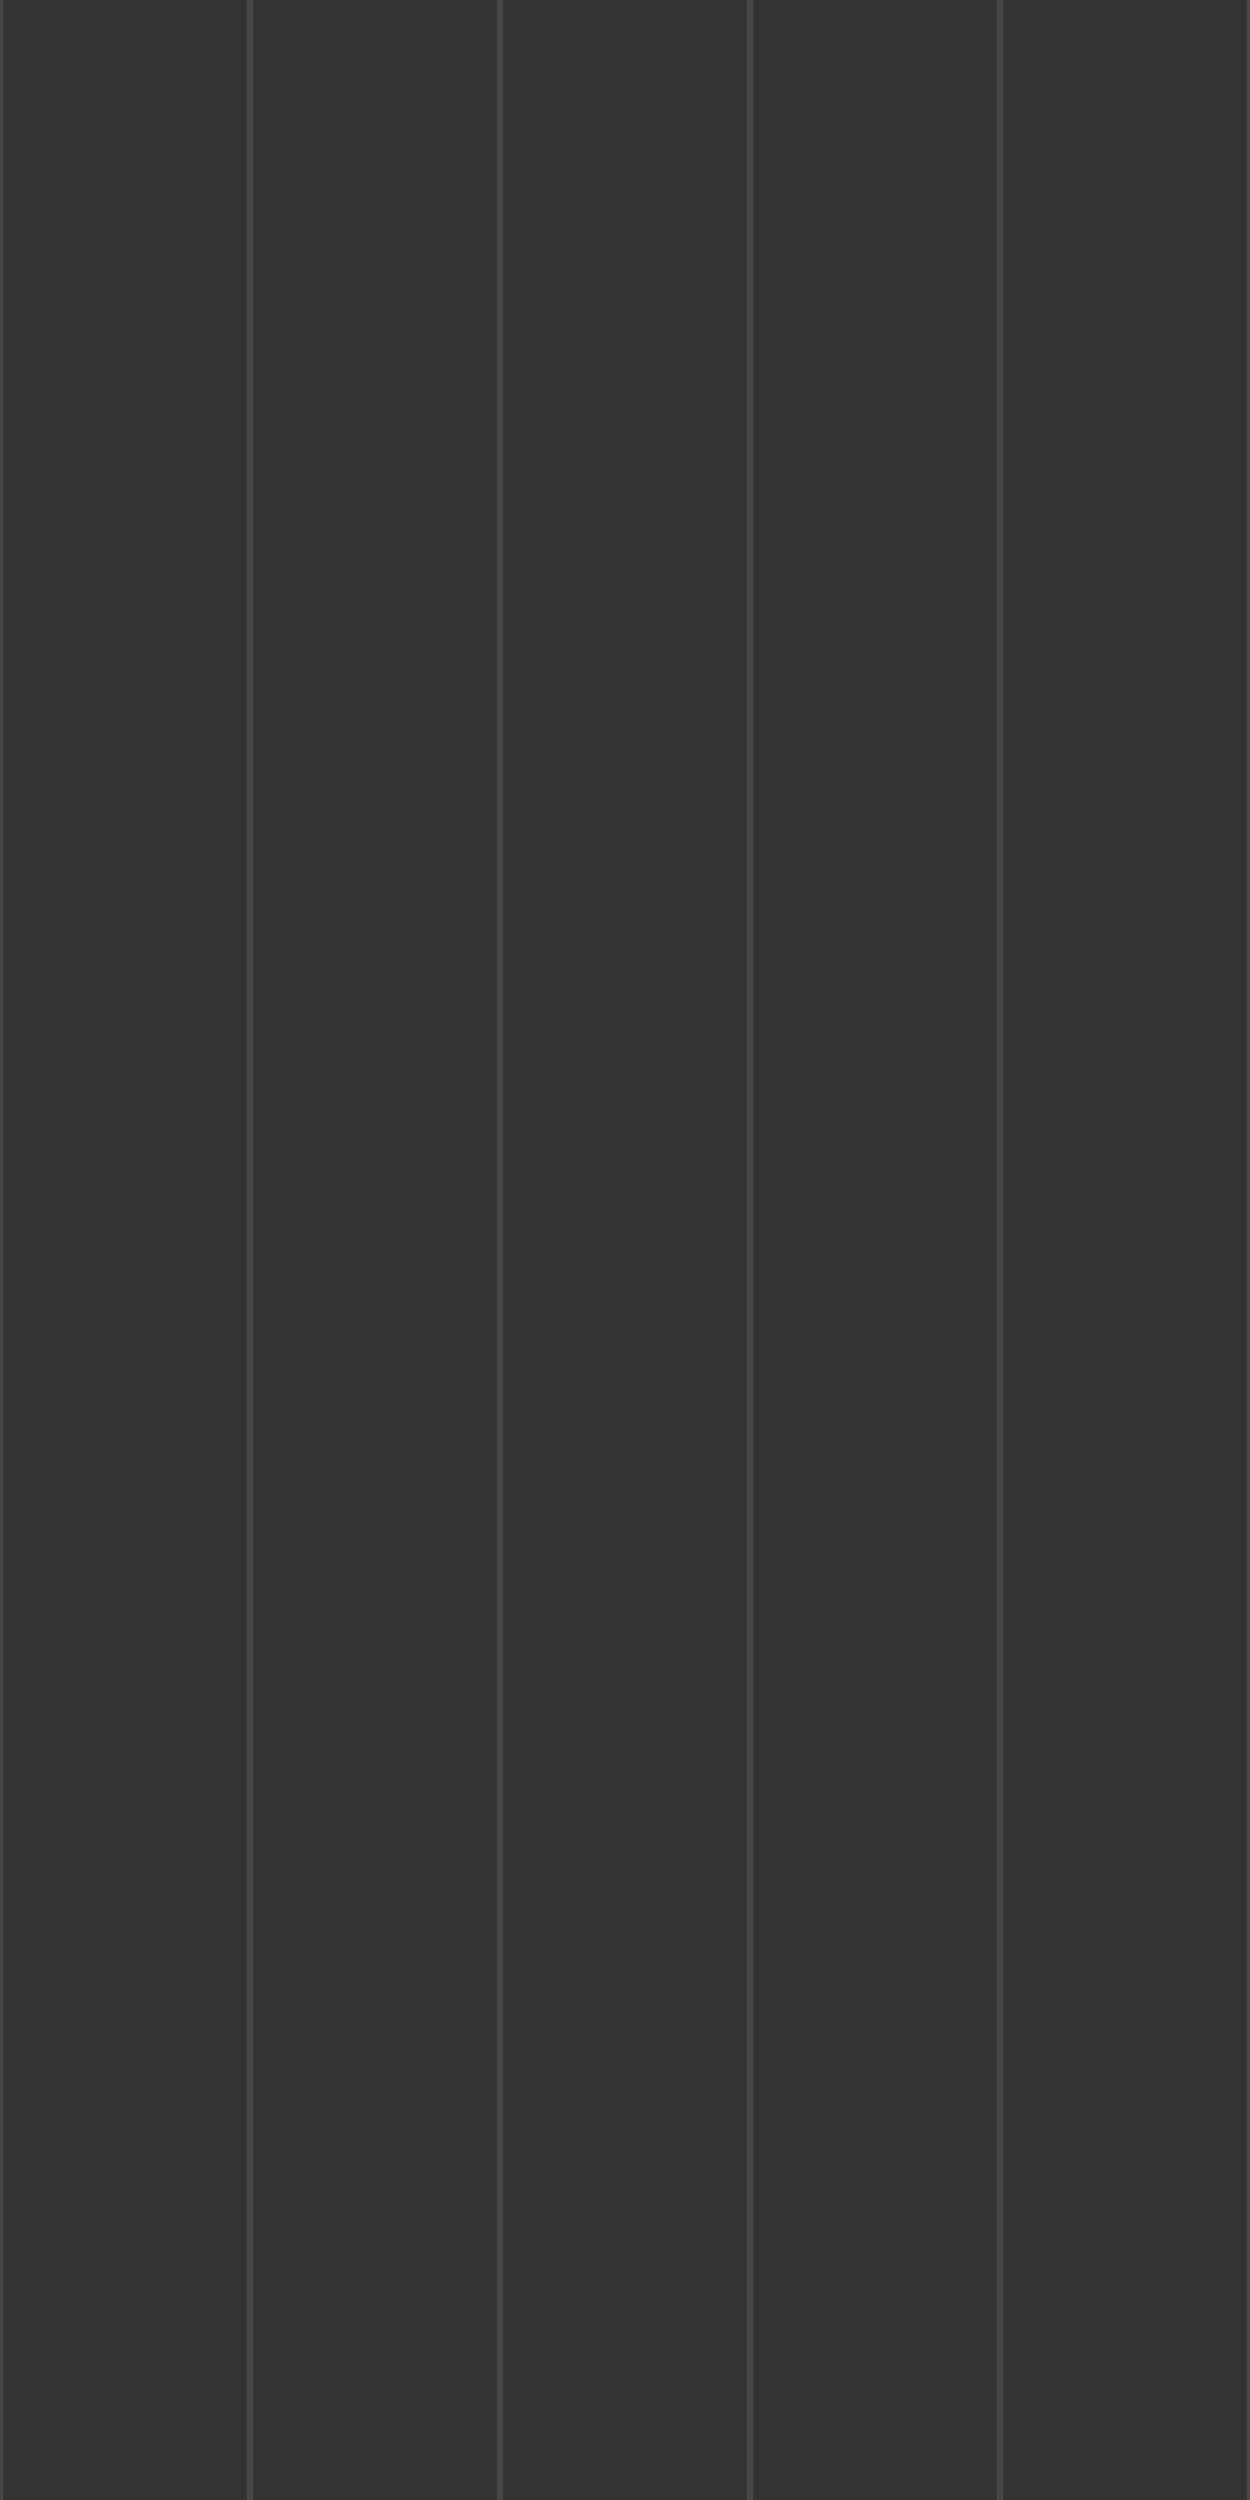 <svg width="200" height="400" viewBox="0 0 200 400" fill="none" xmlns="http://www.w3.org/2000/svg">
    <rect x="0" y="0" width="200" height="400" fill="#333333" stroke="none"/>
    <path d="M0 0v400M40 0v400M80 0v400M120 0v400M160 0v400M200 0v400" stroke="rgba(255,255,255,0.1)" stroke-width="1"/>
</svg> 